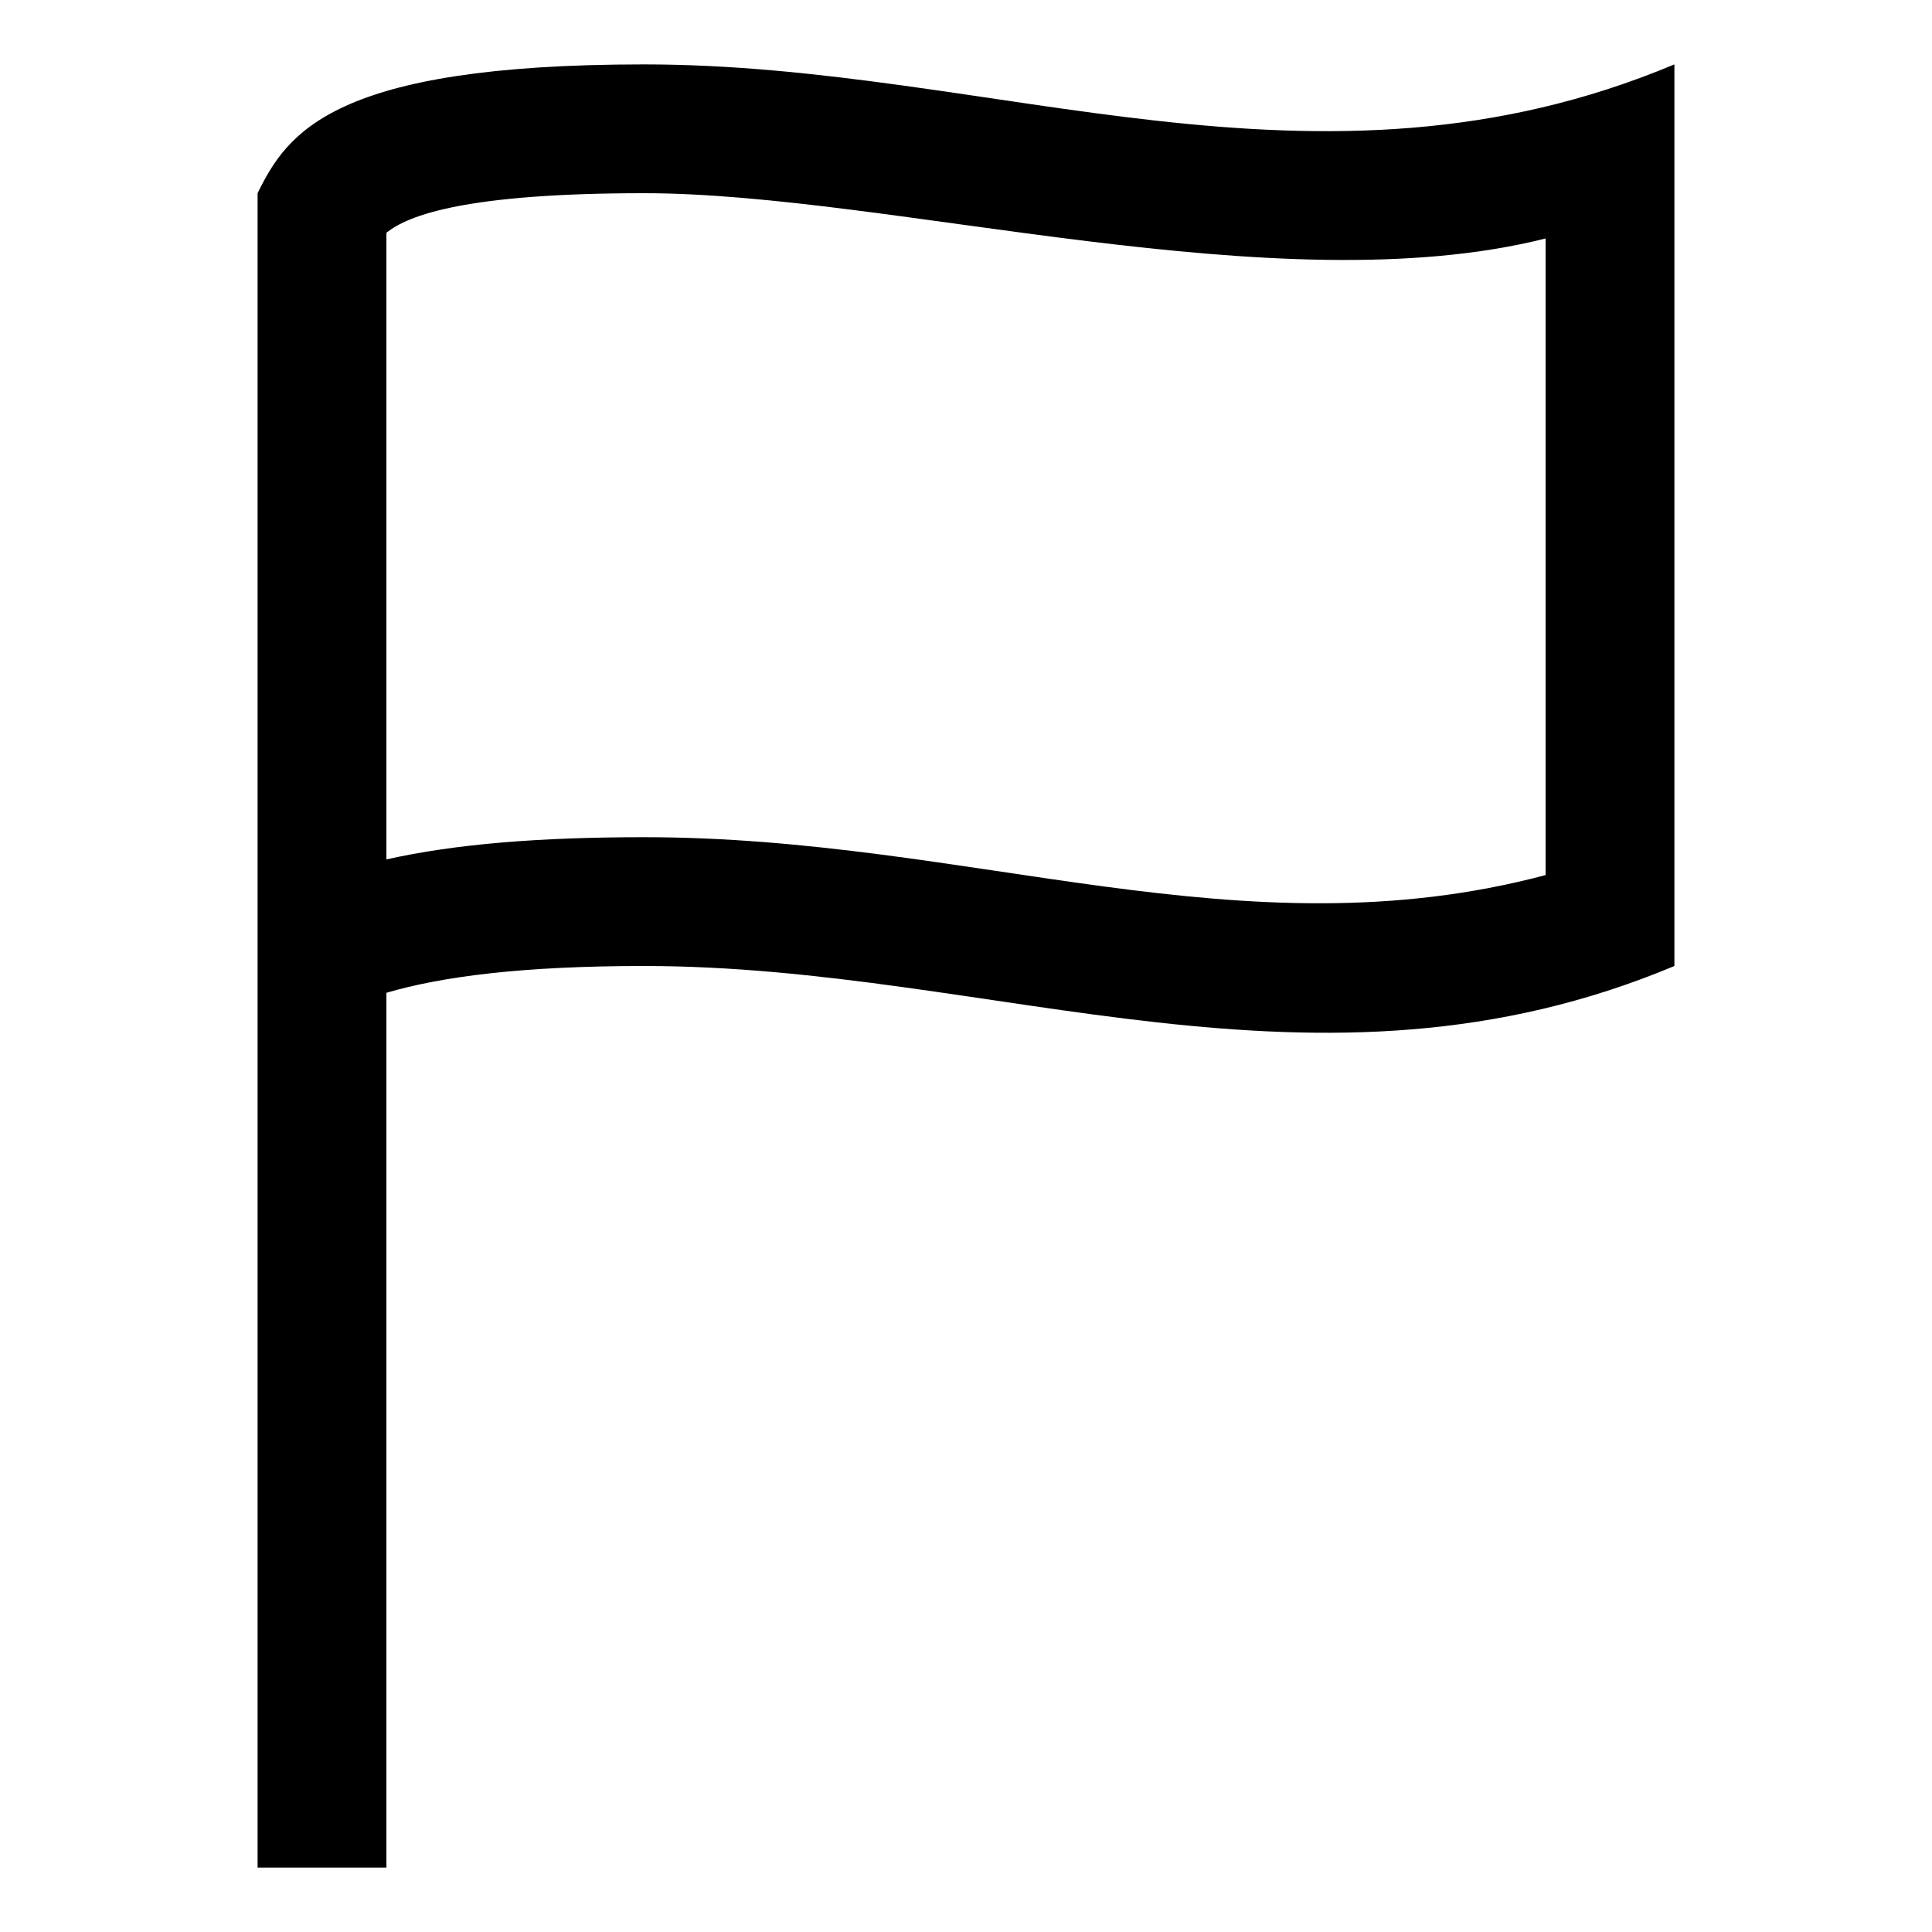 <svg xmlns="http://www.w3.org/2000/svg" width="30" height="30" viewBox="0 0 30 30"><path d="M10 1C5.167 1 4.459 2.063 4 3v26h2V15.416c.86-.253 2.113-.416 4-.416 5.459 0 10.438 2.333 16 0V1c-5.562 2.333-10.541 0-16 0zm14 12.588C19.281 14.844 15.094 13 10 13c-1.621 0-2.932.105-4 .345v-9.73C6.338 3.339 7.248 3 10 3c3.834 0 9.844 1.75 14 .703v9.885z"/></svg>